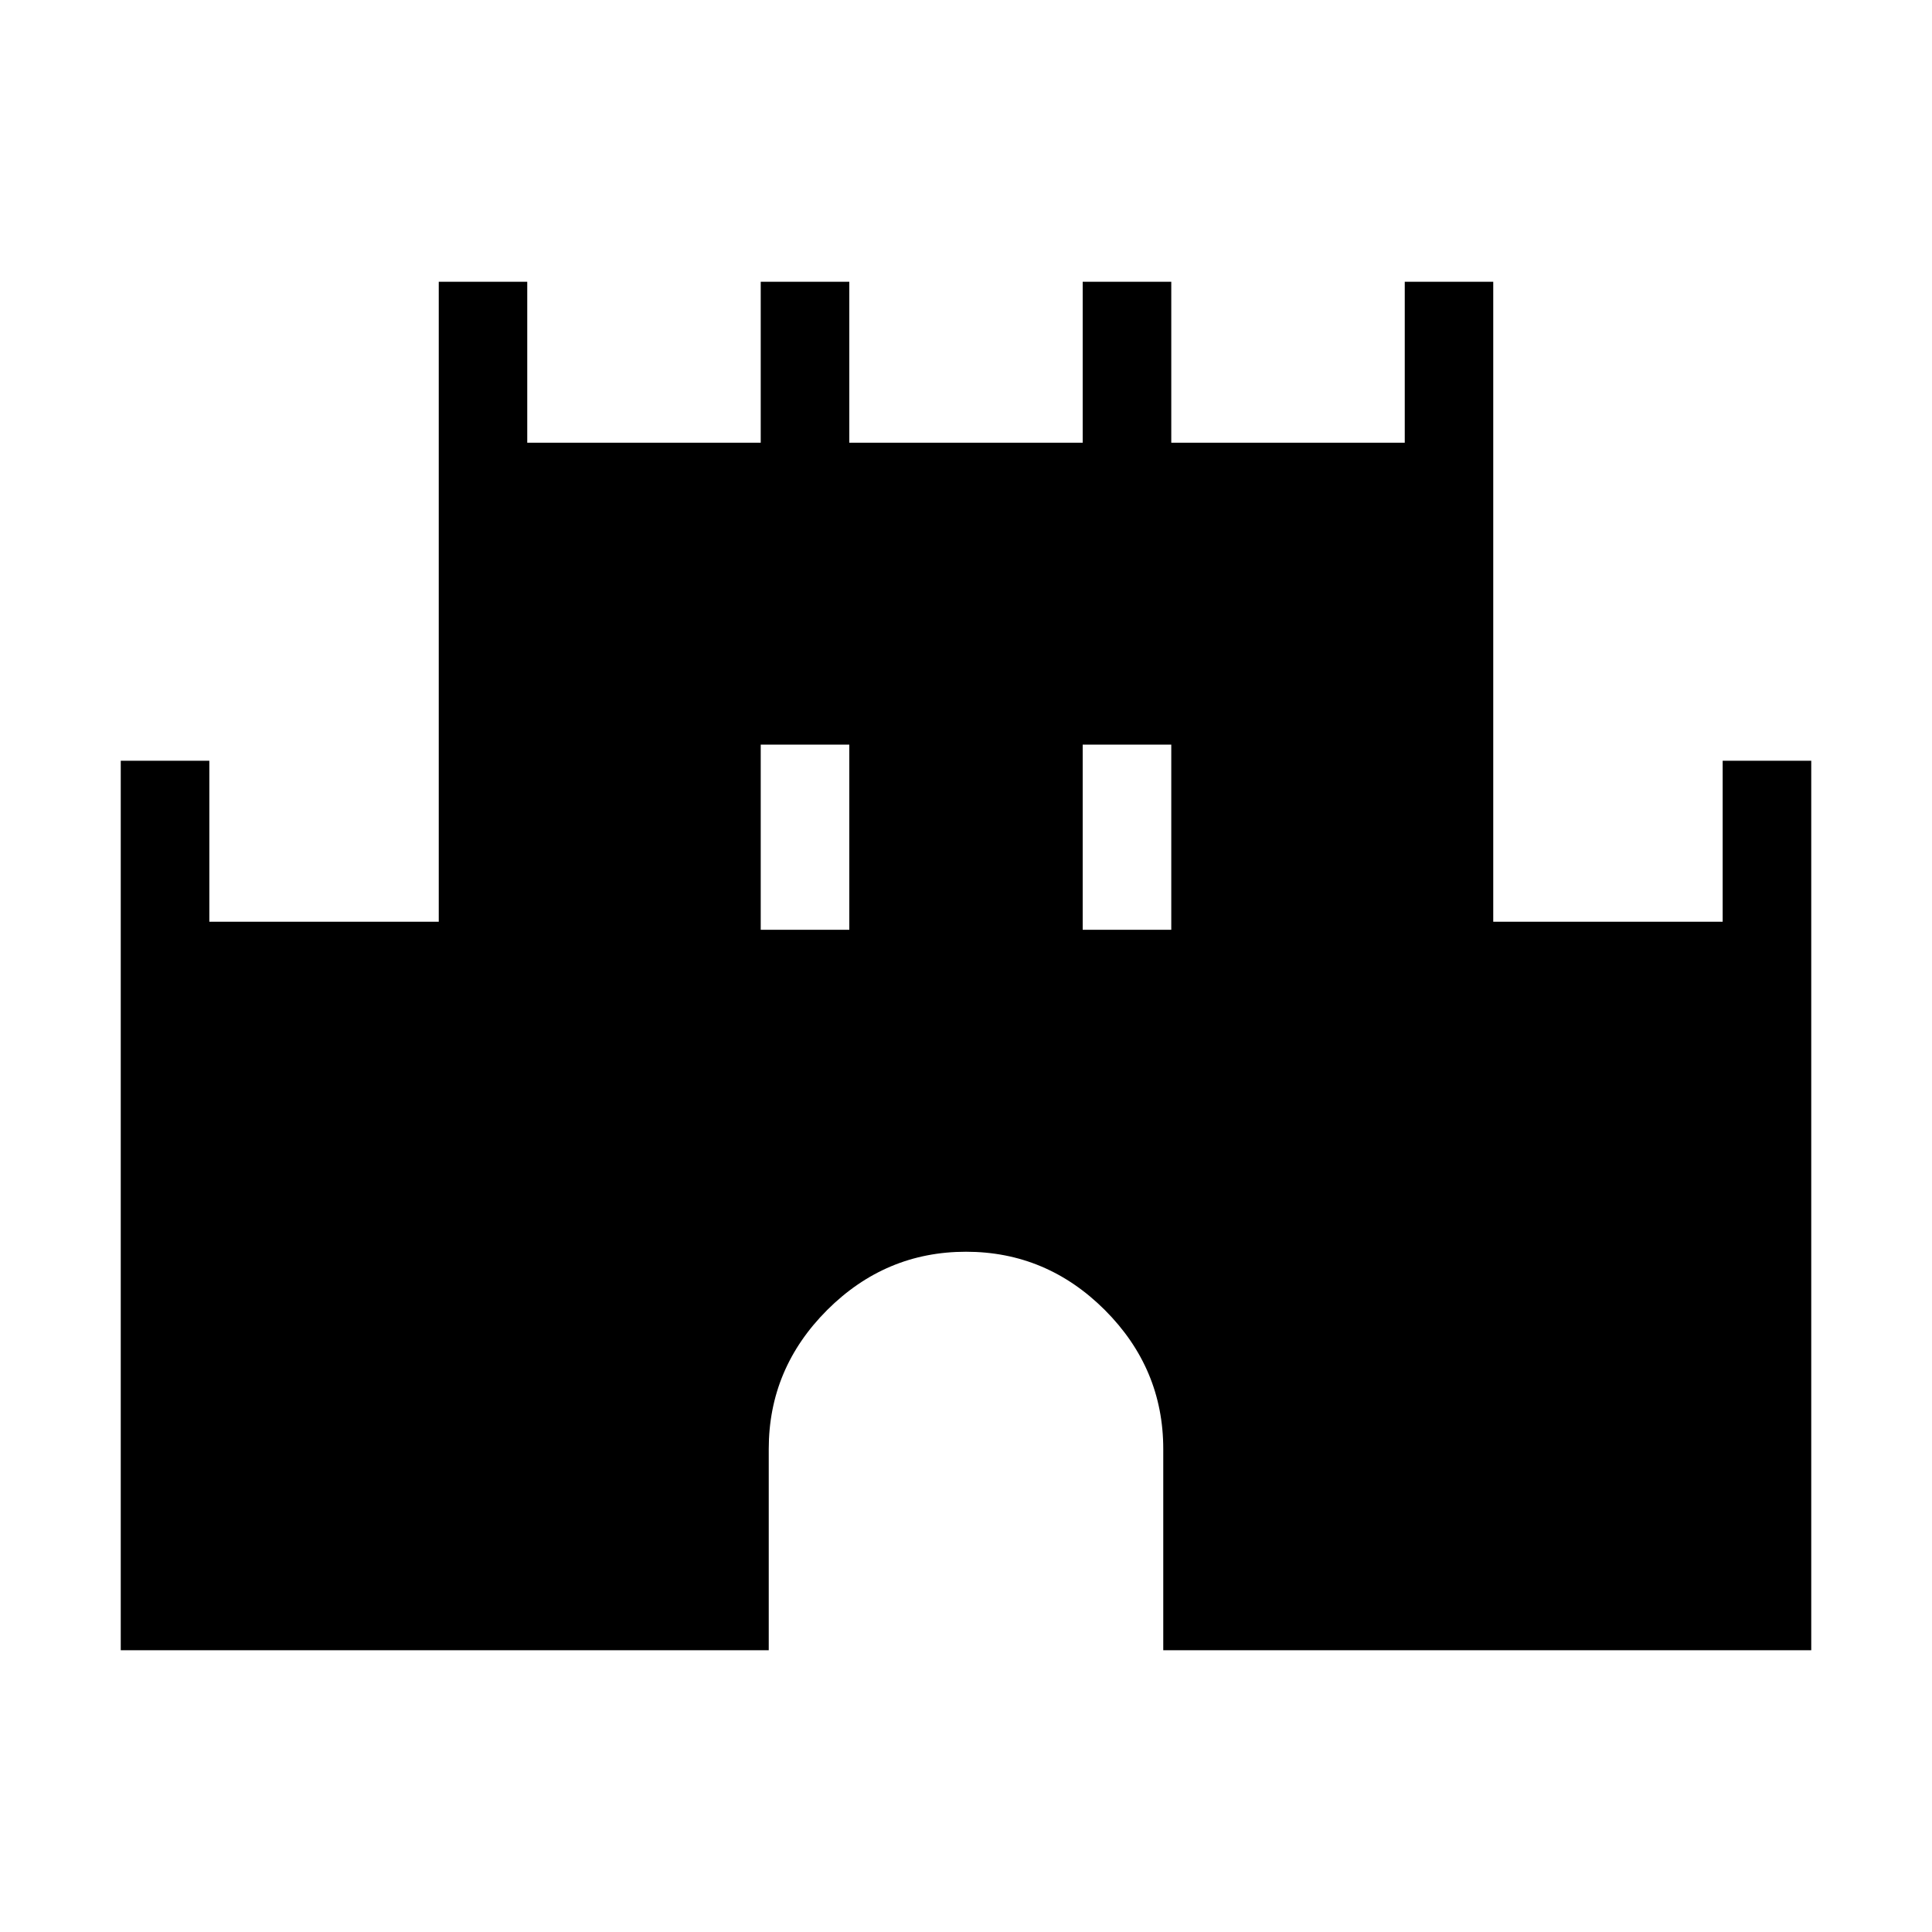 <svg xmlns="http://www.w3.org/2000/svg" height="20" width="20"><path d="M1.25 17.083V7.875H2.167V9.542H4.542V2.917H5.458V4.583H7.875V2.917H8.792V4.583H11.208V2.917H12.125V4.583H14.542V2.917H15.458V9.542H17.833V7.875H18.75V17.083H12.042V15Q12.042 14.167 11.438 13.562Q10.833 12.958 10 12.958Q9.167 12.958 8.562 13.562Q7.958 14.167 7.958 15V17.083ZM7.875 9.625H8.792V7.708H7.875ZM11.208 9.625H12.125V7.708H11.208Z"/></svg>
